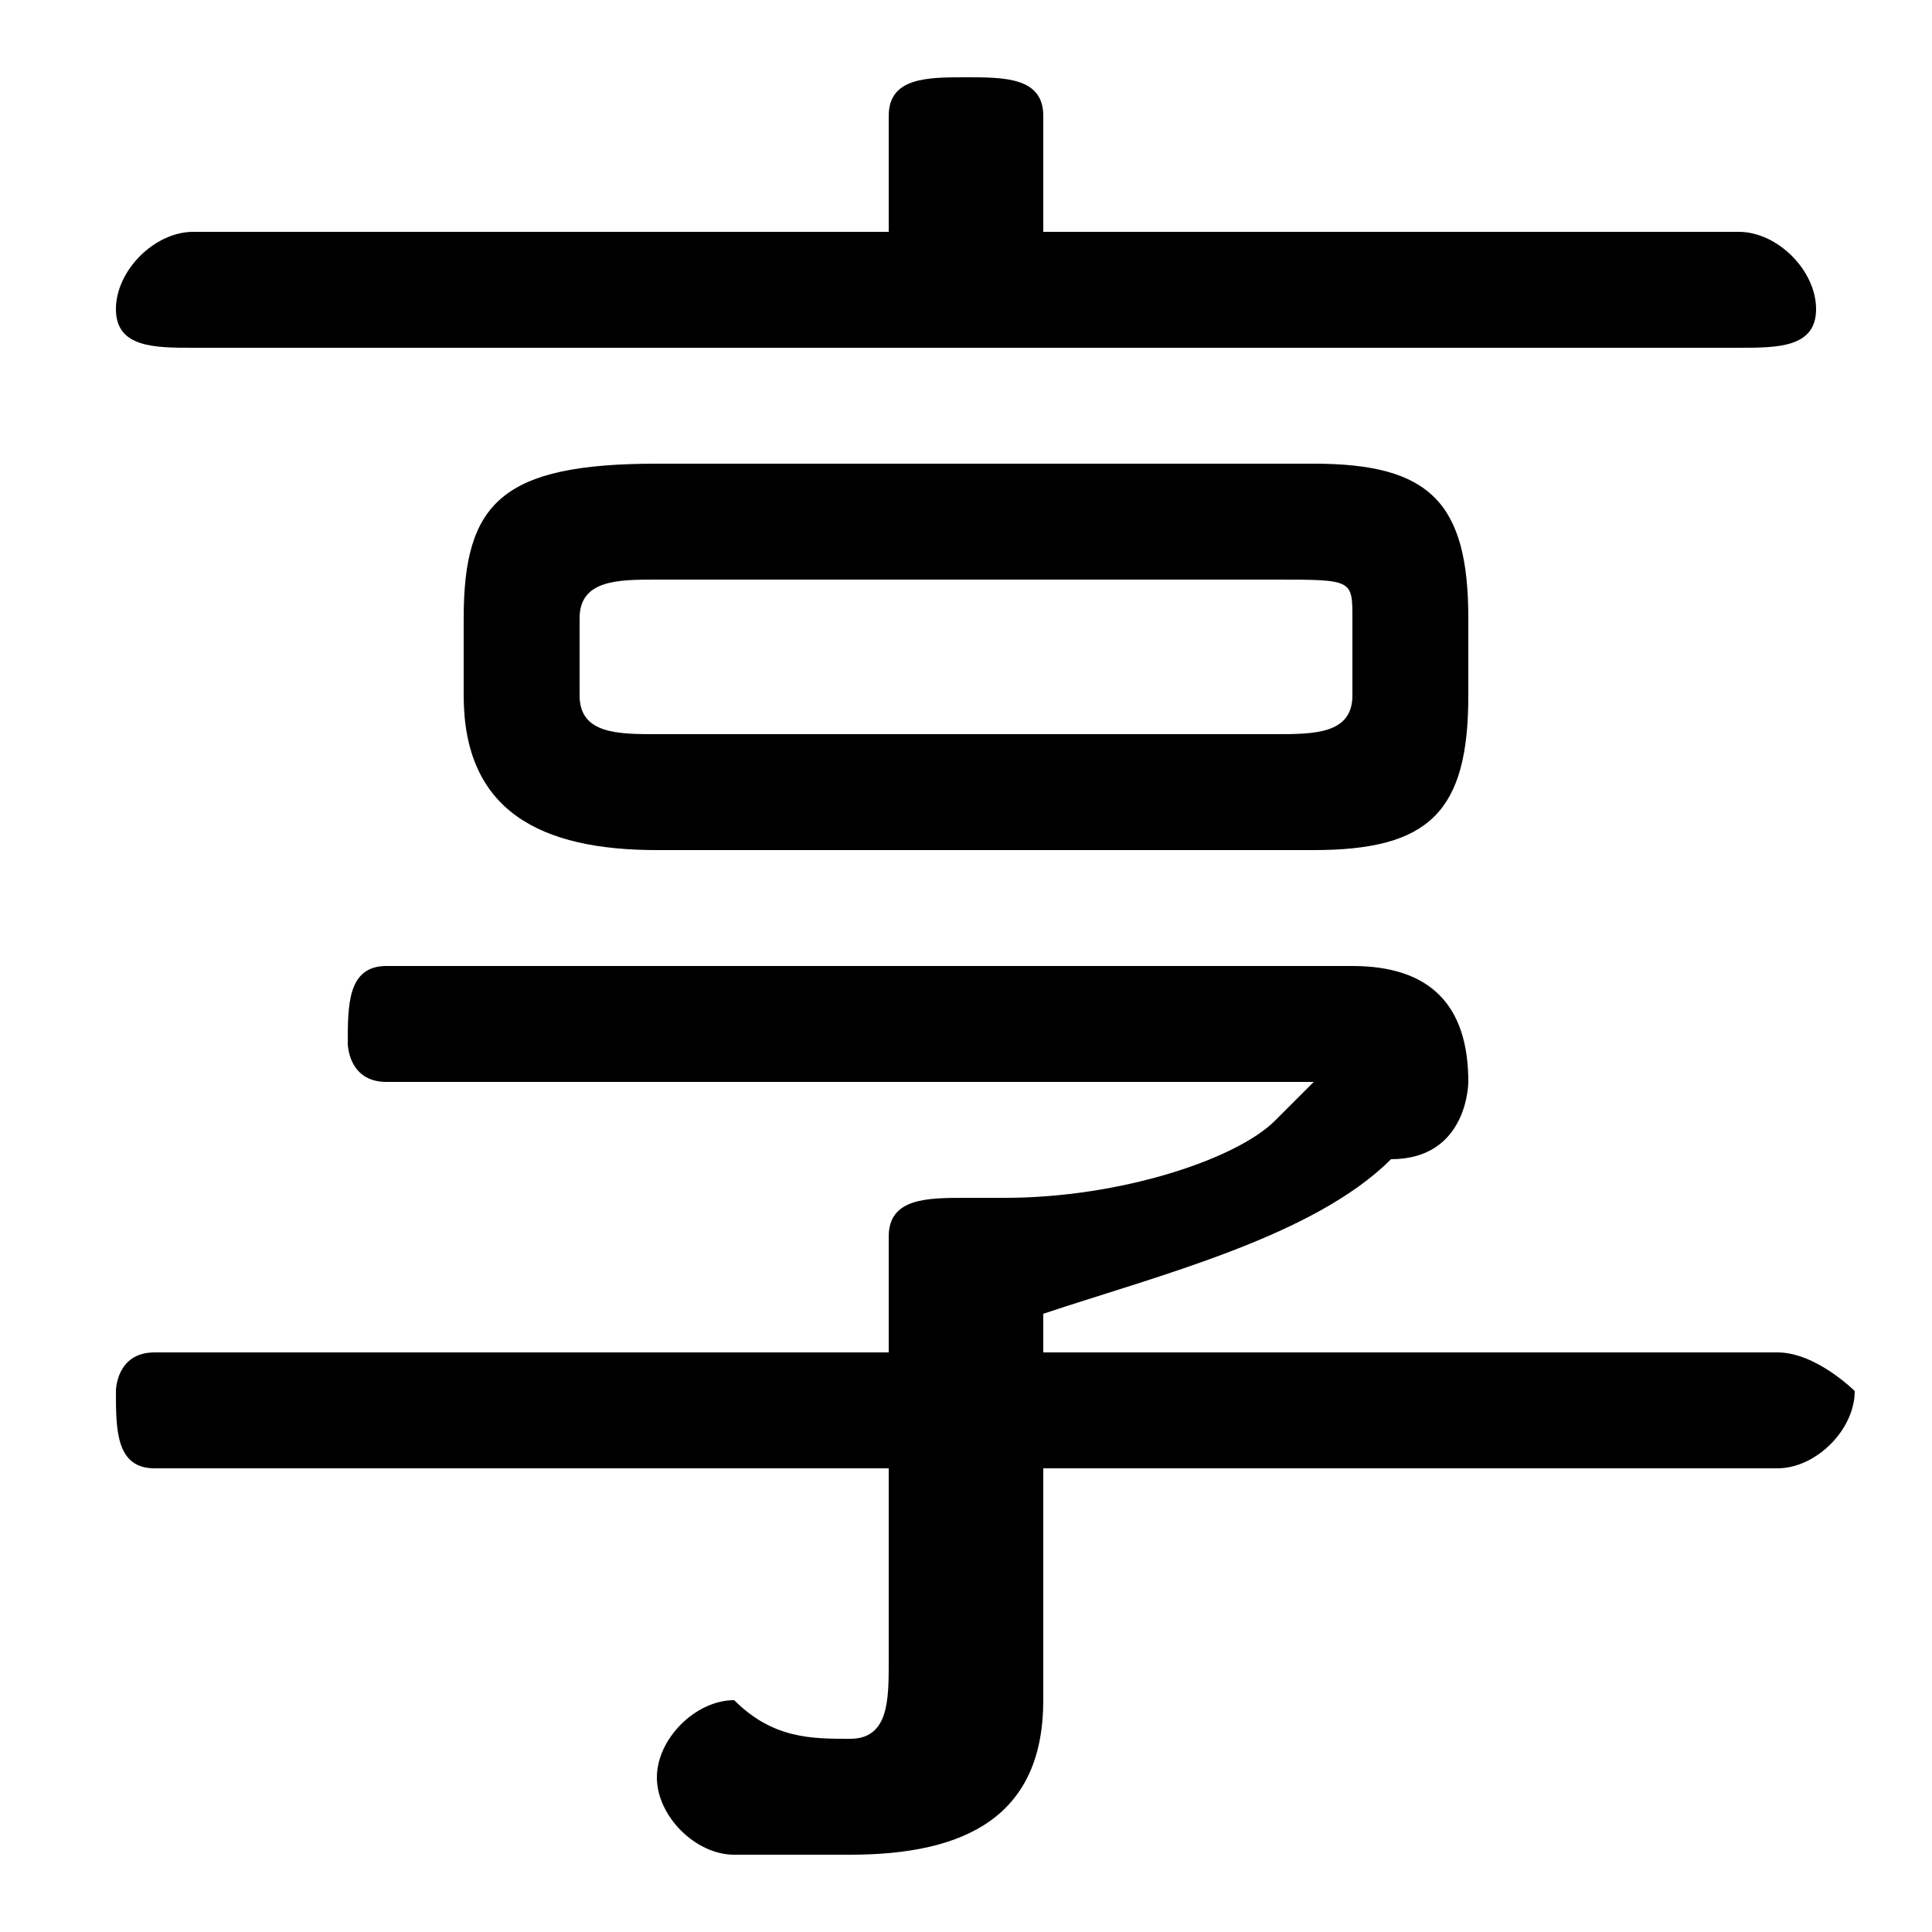 <svg xmlns="http://www.w3.org/2000/svg" viewBox="0 -44.0 50.0 50.0">
    <rect x="0" y="-44.0" width="50.0" height="50.0" fill="#808080" stroke="none"/>
    <g transform="scale(1, -1)">
        <!-- ボディの枠 -->
        <rect x="0" y="-6.0" width="50.0" height="50.0"
            stroke="white" fill="white"/>
        <!-- グリフ座標系の原点 -->
        <circle cx="0" cy="0" r="5" fill="white"/>
        <!-- グリフのアウトライン -->
        <g style="fill:black;stroke:#000000;stroke-width:0;stroke-linecap:round;stroke-linejoin:round;">
        <path d="M 34.0 22.0 C 37.0 22.0 38.0 23.0 38.0 26.0 L 38.0 28.0 C 38.0 31.0 37.0 32.0 34.0 32.0 L 17.0 32.0 C 13.0 32.0 12.0 31.0 12.0 28.0 L 12.0 26.0 C 12.0 23.0 14.0 22.0 17.0 22.0 Z M 17.0 25.0 C 16.0 25.0 15.0 25.0 15.0 26.0 L 15.0 28.0 C 15.0 29.0 16.0 29.0 17.0 29.0 L 33.0 29.0 C 35.0 29.0 35.0 29.0 35.0 28.0 L 35.0 26.0 C 35.0 25.0 34.0 25.0 33.0 25.0 Z M 27.0 10.0 C 30.0 11.0 34.0 12.0 36.0 14.0 C 38.0 14.0 38.0 16.0 38.0 16.0 C 38.0 18.0 37.0 19.0 35.0 19.0 L 10.0 19.0 C 9.0 19.0 9.0 18.0 9.0 17.0 C 9.0 17.0 9.0 16.0 10.0 16.0 L 33.0 16.0 C 34.0 16.0 34.0 16.0 34.0 16.0 C 34.0 16.0 34.0 16.0 33.0 15.0 C 32.0 14.0 29.0 13.0 26.0 13.0 C 26.0 13.0 26.0 13.0 25.0 13.0 C 24.0 13.0 23.0 13.0 23.0 12.0 L 23.0 9.0 L 4.0 9.0 C 3.0 9.0 3.0 8.0 3.0 8.0 C 3.0 7.0 3.0 6.0 4.0 6.0 L 23.0 6.0 L 23.0 1.0 C 23.0 -0.0 23.0 -1.0 22.0 -1.0 C 21.0 -1.0 20.0 -1.0 19.0 -0.0 C 18.0 -0.0 17.0 -1.0 17.0 -2.0 C 17.0 -3.0 18.0 -4.0 19.0 -4.0 C 20.0 -4.0 21.0 -4.0 22.0 -4.0 C 25.0 -4.0 27.0 -3.0 27.0 0.0 L 27.0 6.0 L 46.0 6.0 C 47.0 6.0 48.0 7.0 48.0 8.0 C 48.0 8.0 47.0 9.0 46.0 9.0 L 27.0 9.0 Z M 27.0 38.0 L 27.0 41.0 C 27.0 42.0 26.0 42.0 25.0 42.0 C 24.0 42.0 23.0 42.0 23.0 41.0 L 23.0 38.0 L 5.0 38.0 C 4.0 38.0 3.0 37.0 3.0 36.0 C 3.0 35.0 4.0 35.0 5.0 35.0 L 45.0 35.0 C 46.0 35.0 47.0 35.0 47.0 36.0 C 47.0 37.0 46.0 38.0 45.0 38.0 Z"/>
    </g>
    </g>
</svg>
